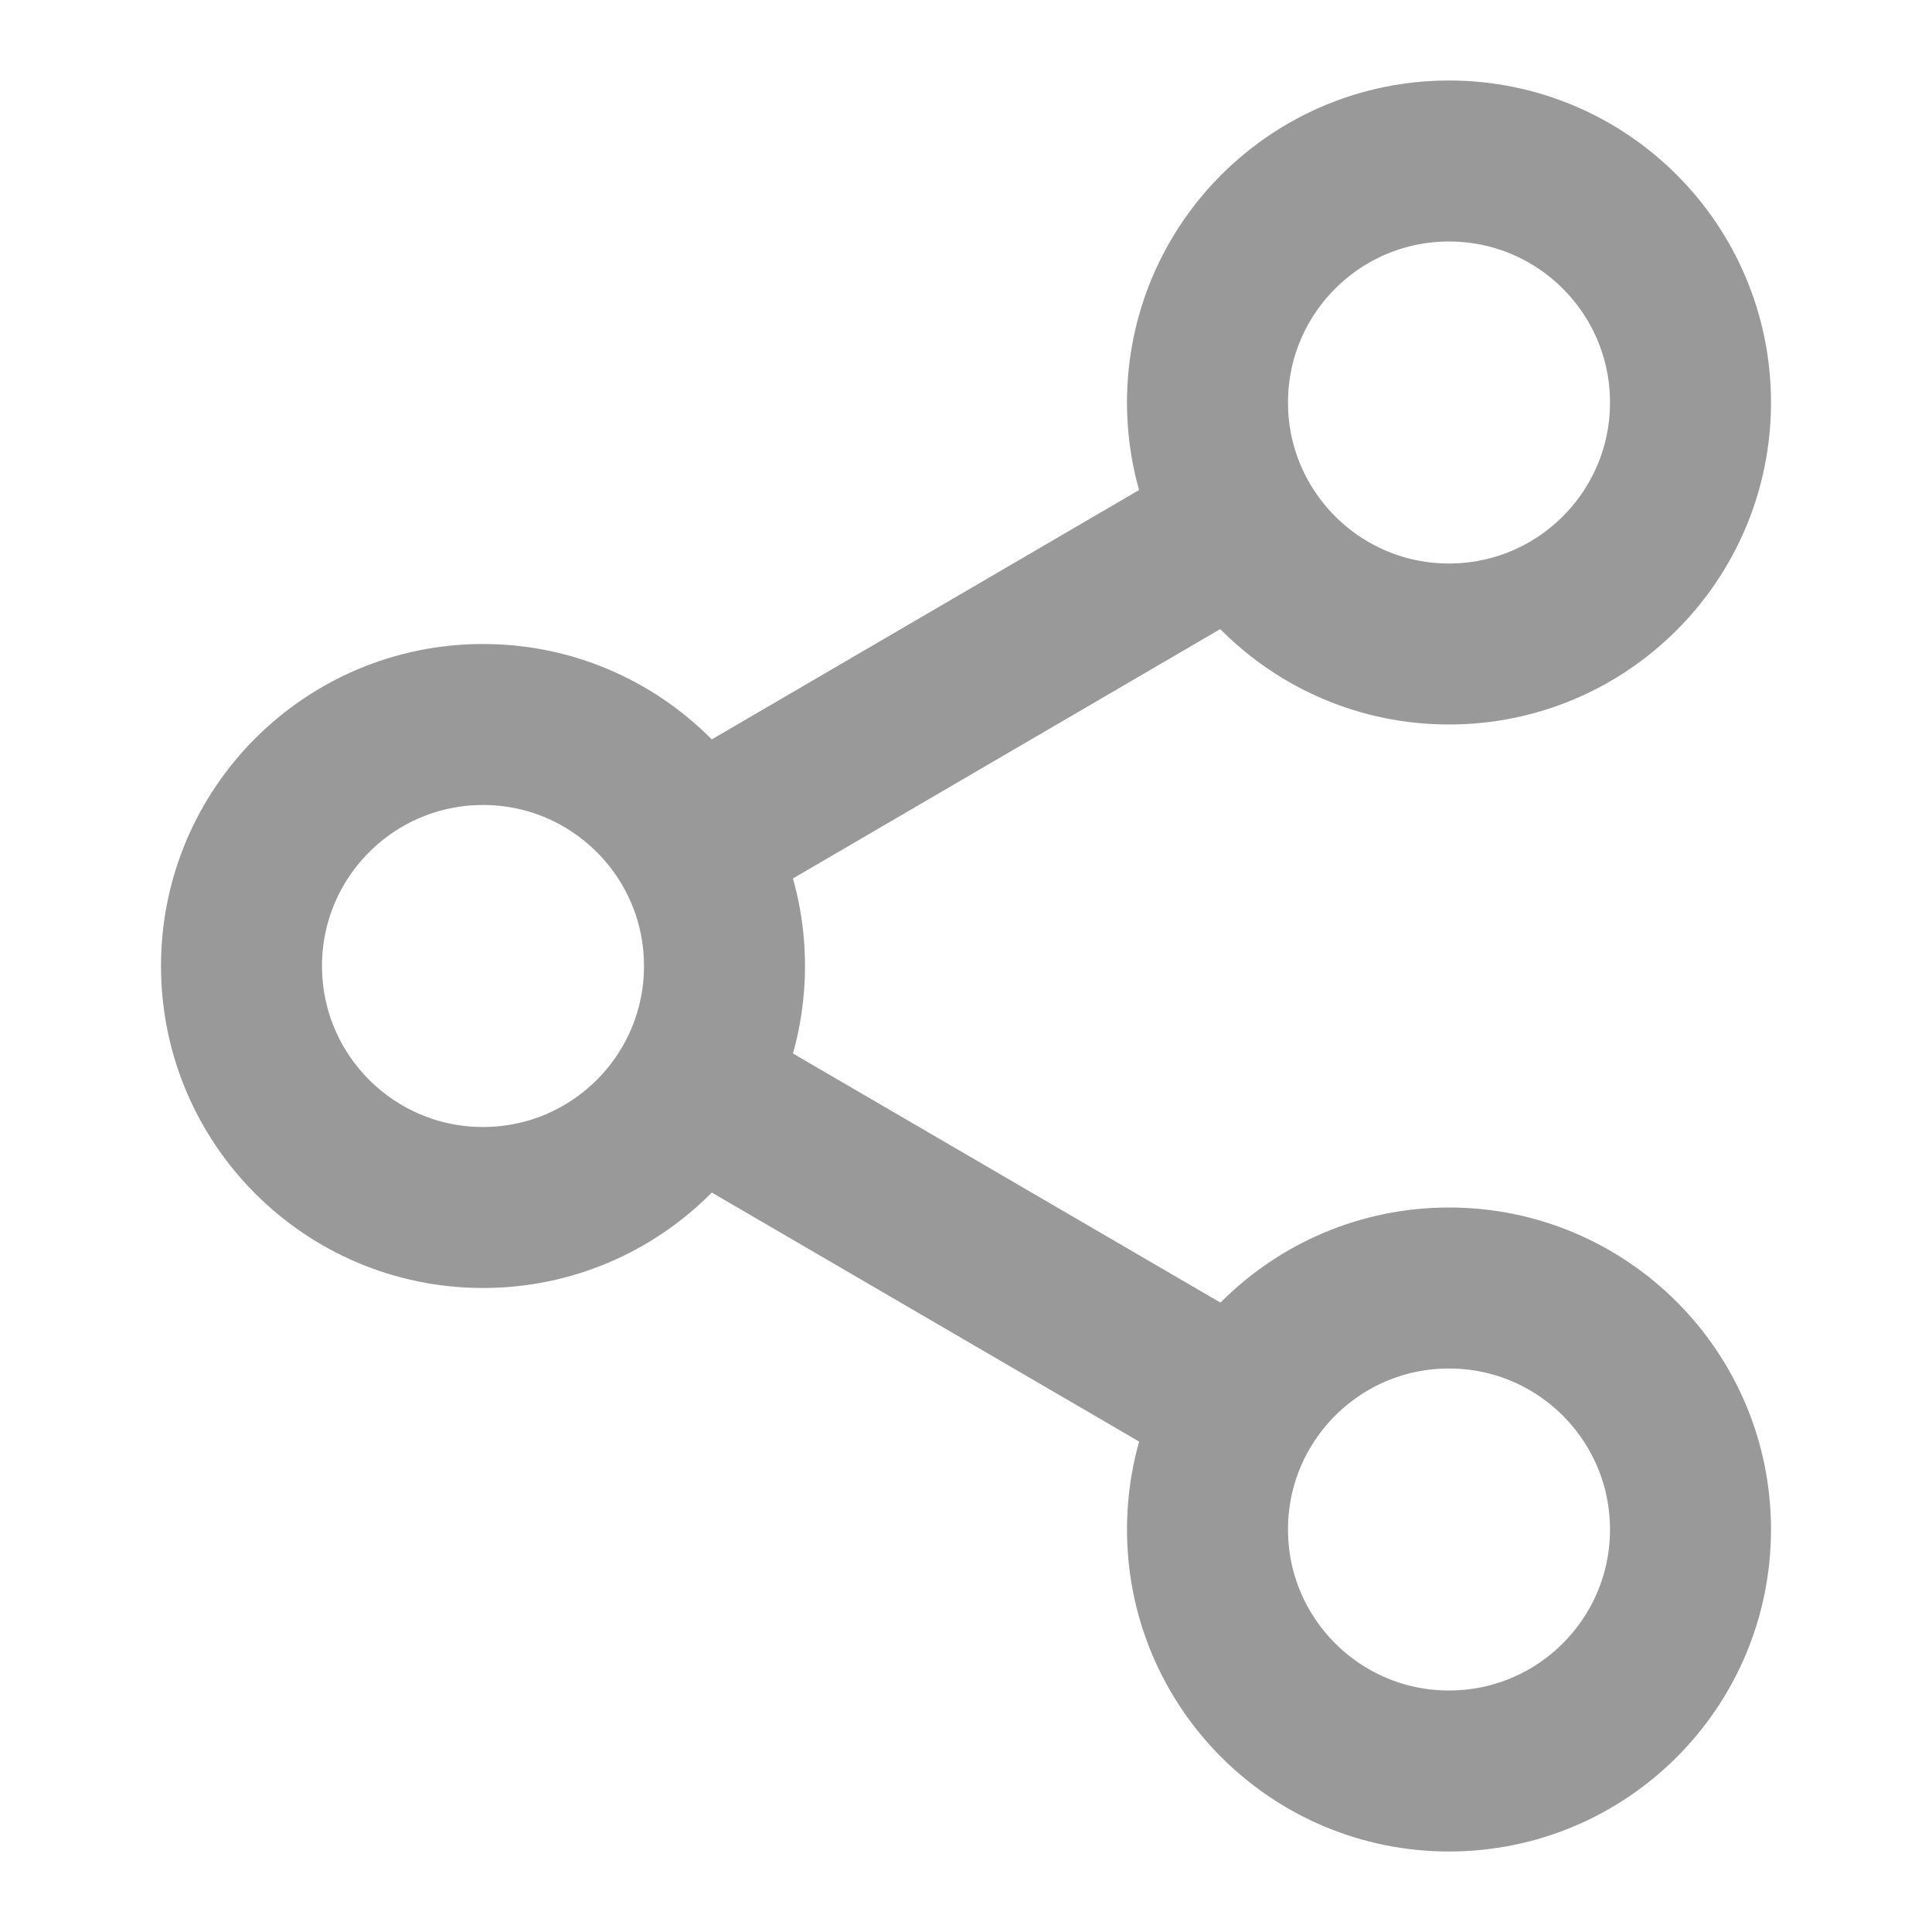 <?xml version='1.0' encoding='UTF-8'?>
<svg width='24' height='24' viewBox='0 0 24 24' fill='none' xmlns='http://www.w3.org/2000/svg'>
  <circle cx='18' cy='5' r='3' stroke='#999999' stroke-width='2' fill='none'/>
  <circle cx='6' cy='12' r='3' stroke='#999999' stroke-width='2' fill='none'/>
  <circle cx='18' cy='19' r='3' stroke='#999999' stroke-width='2' fill='none'/>
  <line x1='8.59' y1='13.51' x2='15.42' y2='17.49' stroke='#999999' stroke-width='2'/>
  <line x1='15.41' y1='6.51' x2='8.59' y2='10.49' stroke='#999999' stroke-width='2'/>
</svg>